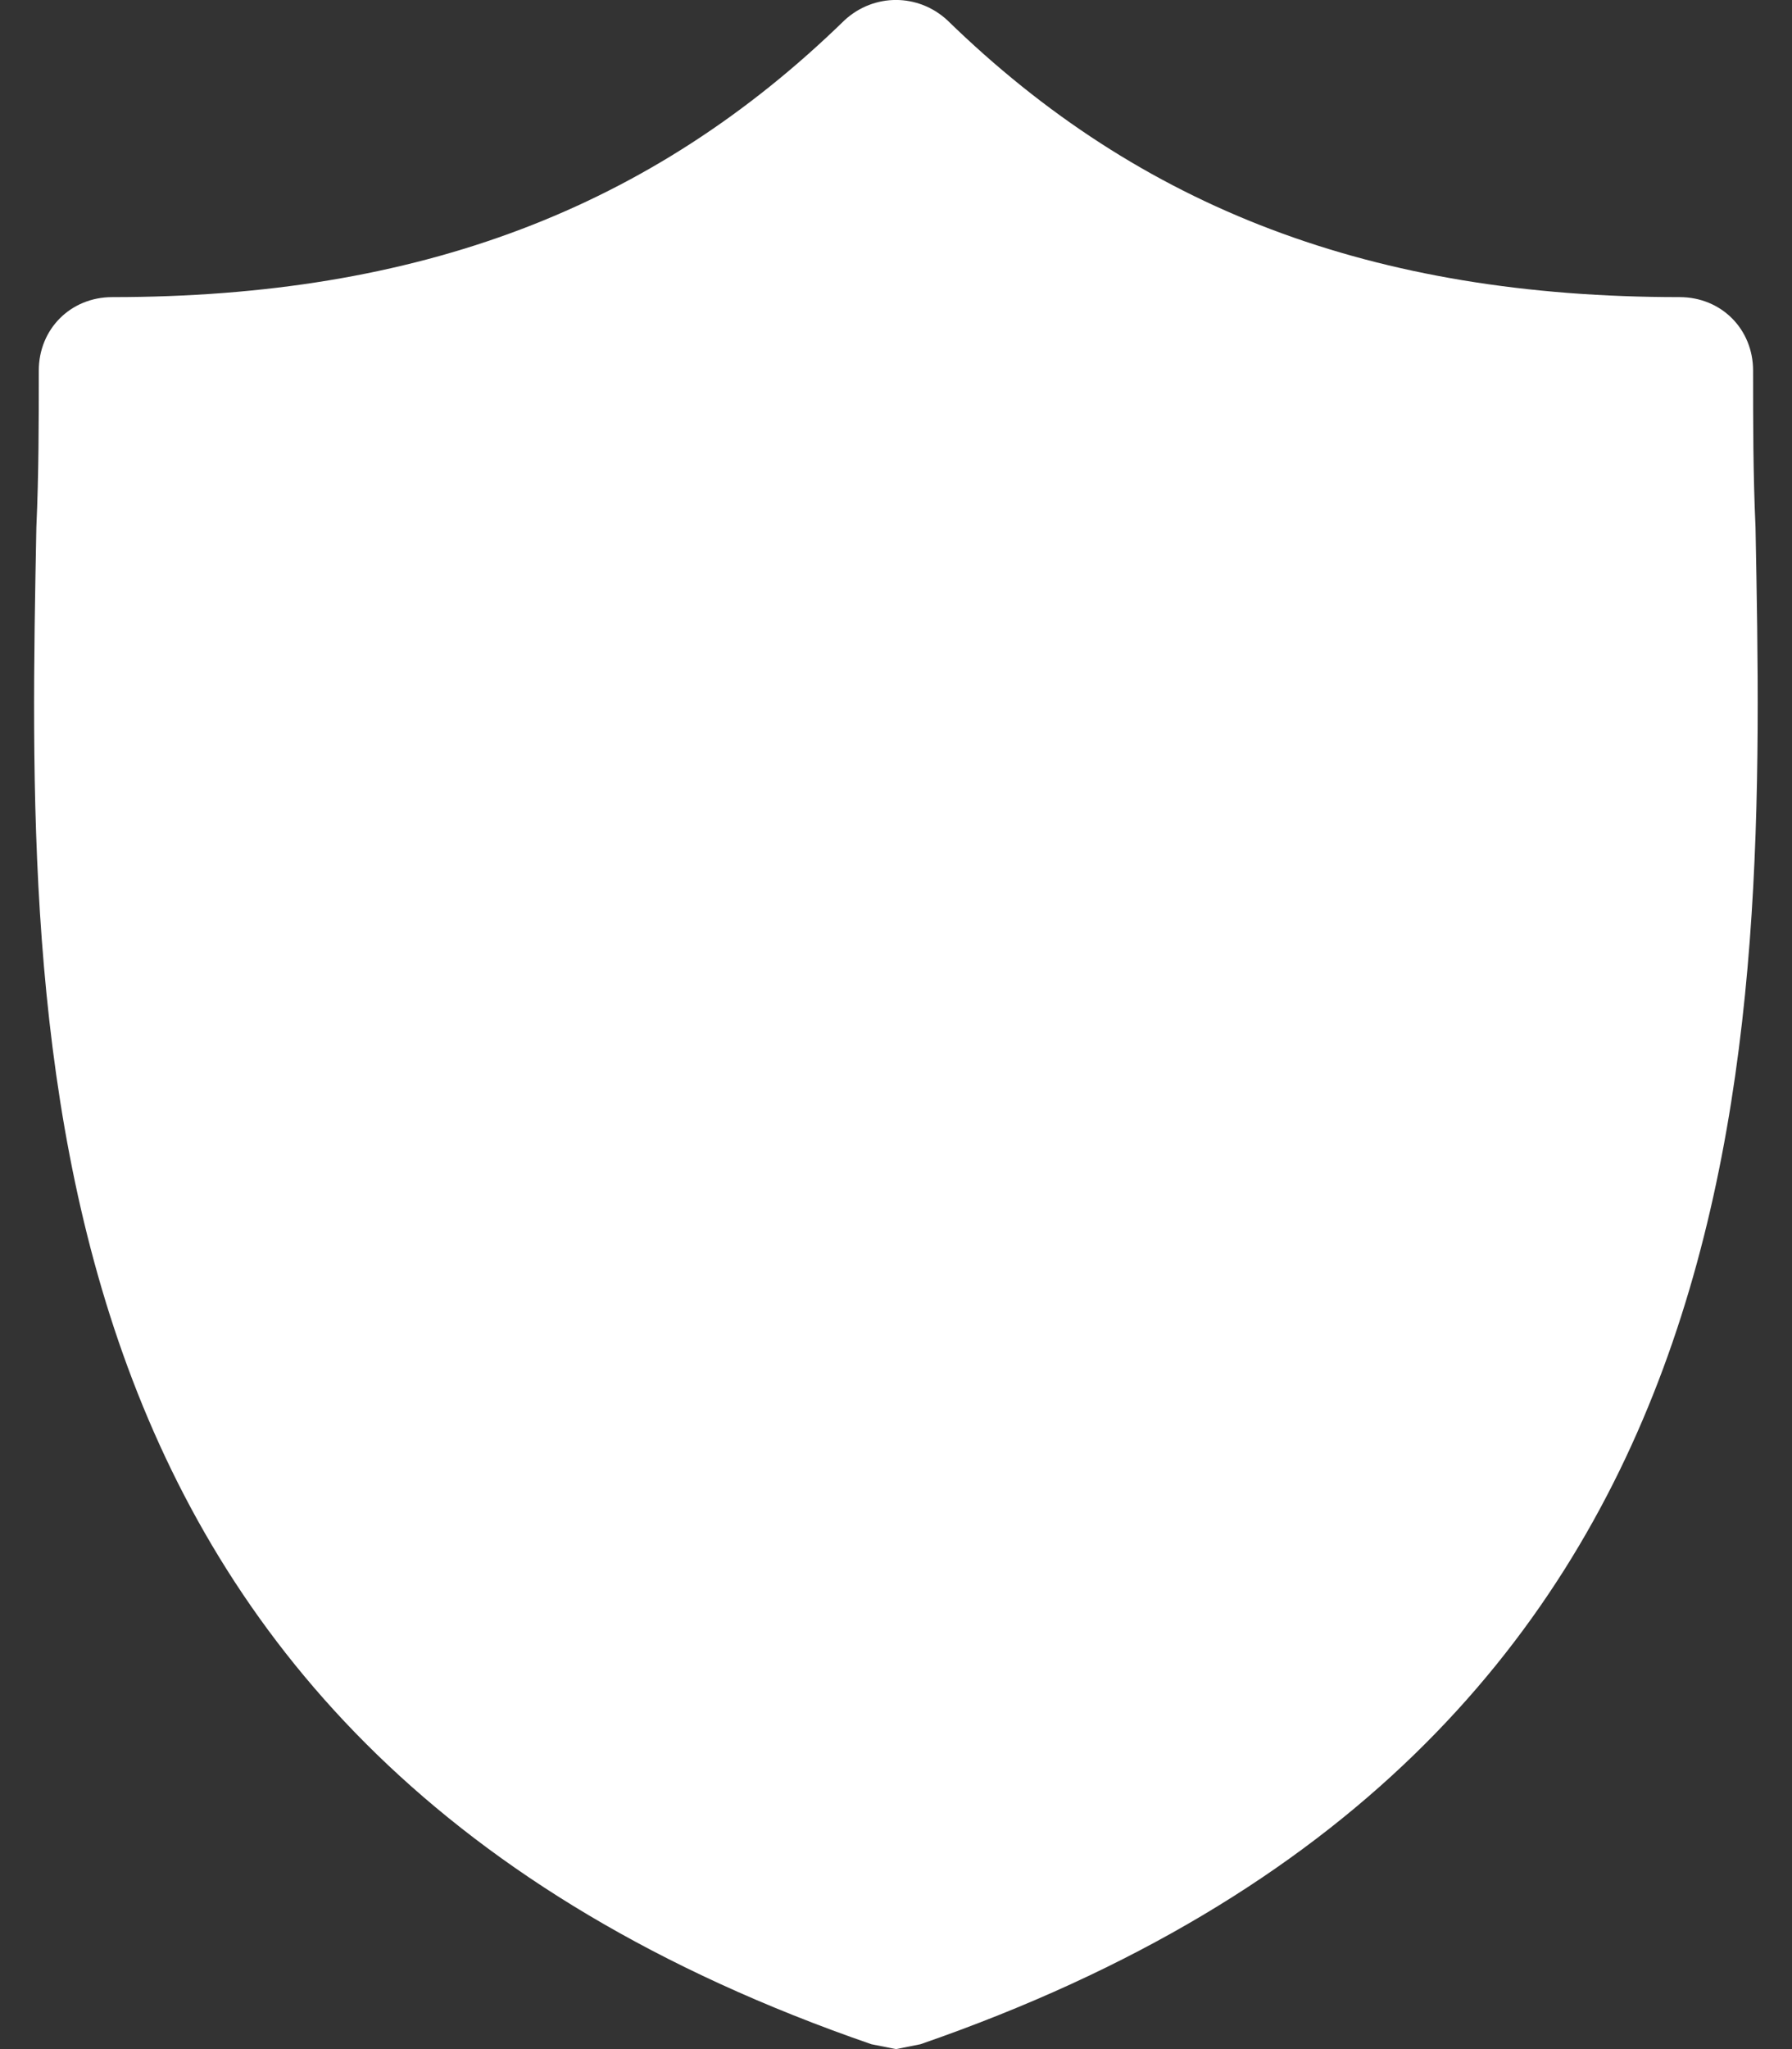 <svg width="14" height="16" viewBox="0 0 14 16" fill="none" xmlns="http://www.w3.org/2000/svg">
<rect x="0" y="0" width="14" height="16" fill="#333333" stroke="none"/>
<path d="M13.715 4.118C13.696 3.697 13.696 3.296 13.696 2.894C13.696 2.569 13.447 2.32 13.122 2.32C10.731 2.32 8.913 1.631 7.401 0.158C7.172 -0.053 6.827 -0.053 6.598 0.158C5.086 1.631 3.269 2.32 0.877 2.32C0.552 2.32 0.303 2.569 0.303 2.894C0.303 3.296 0.303 3.697 0.284 4.118C0.207 8.136 0.093 13.647 6.808 15.962L7 16L7.191 15.962C13.888 13.647 13.792 8.155 13.715 4.118Z" fill="white"/>
</svg>
